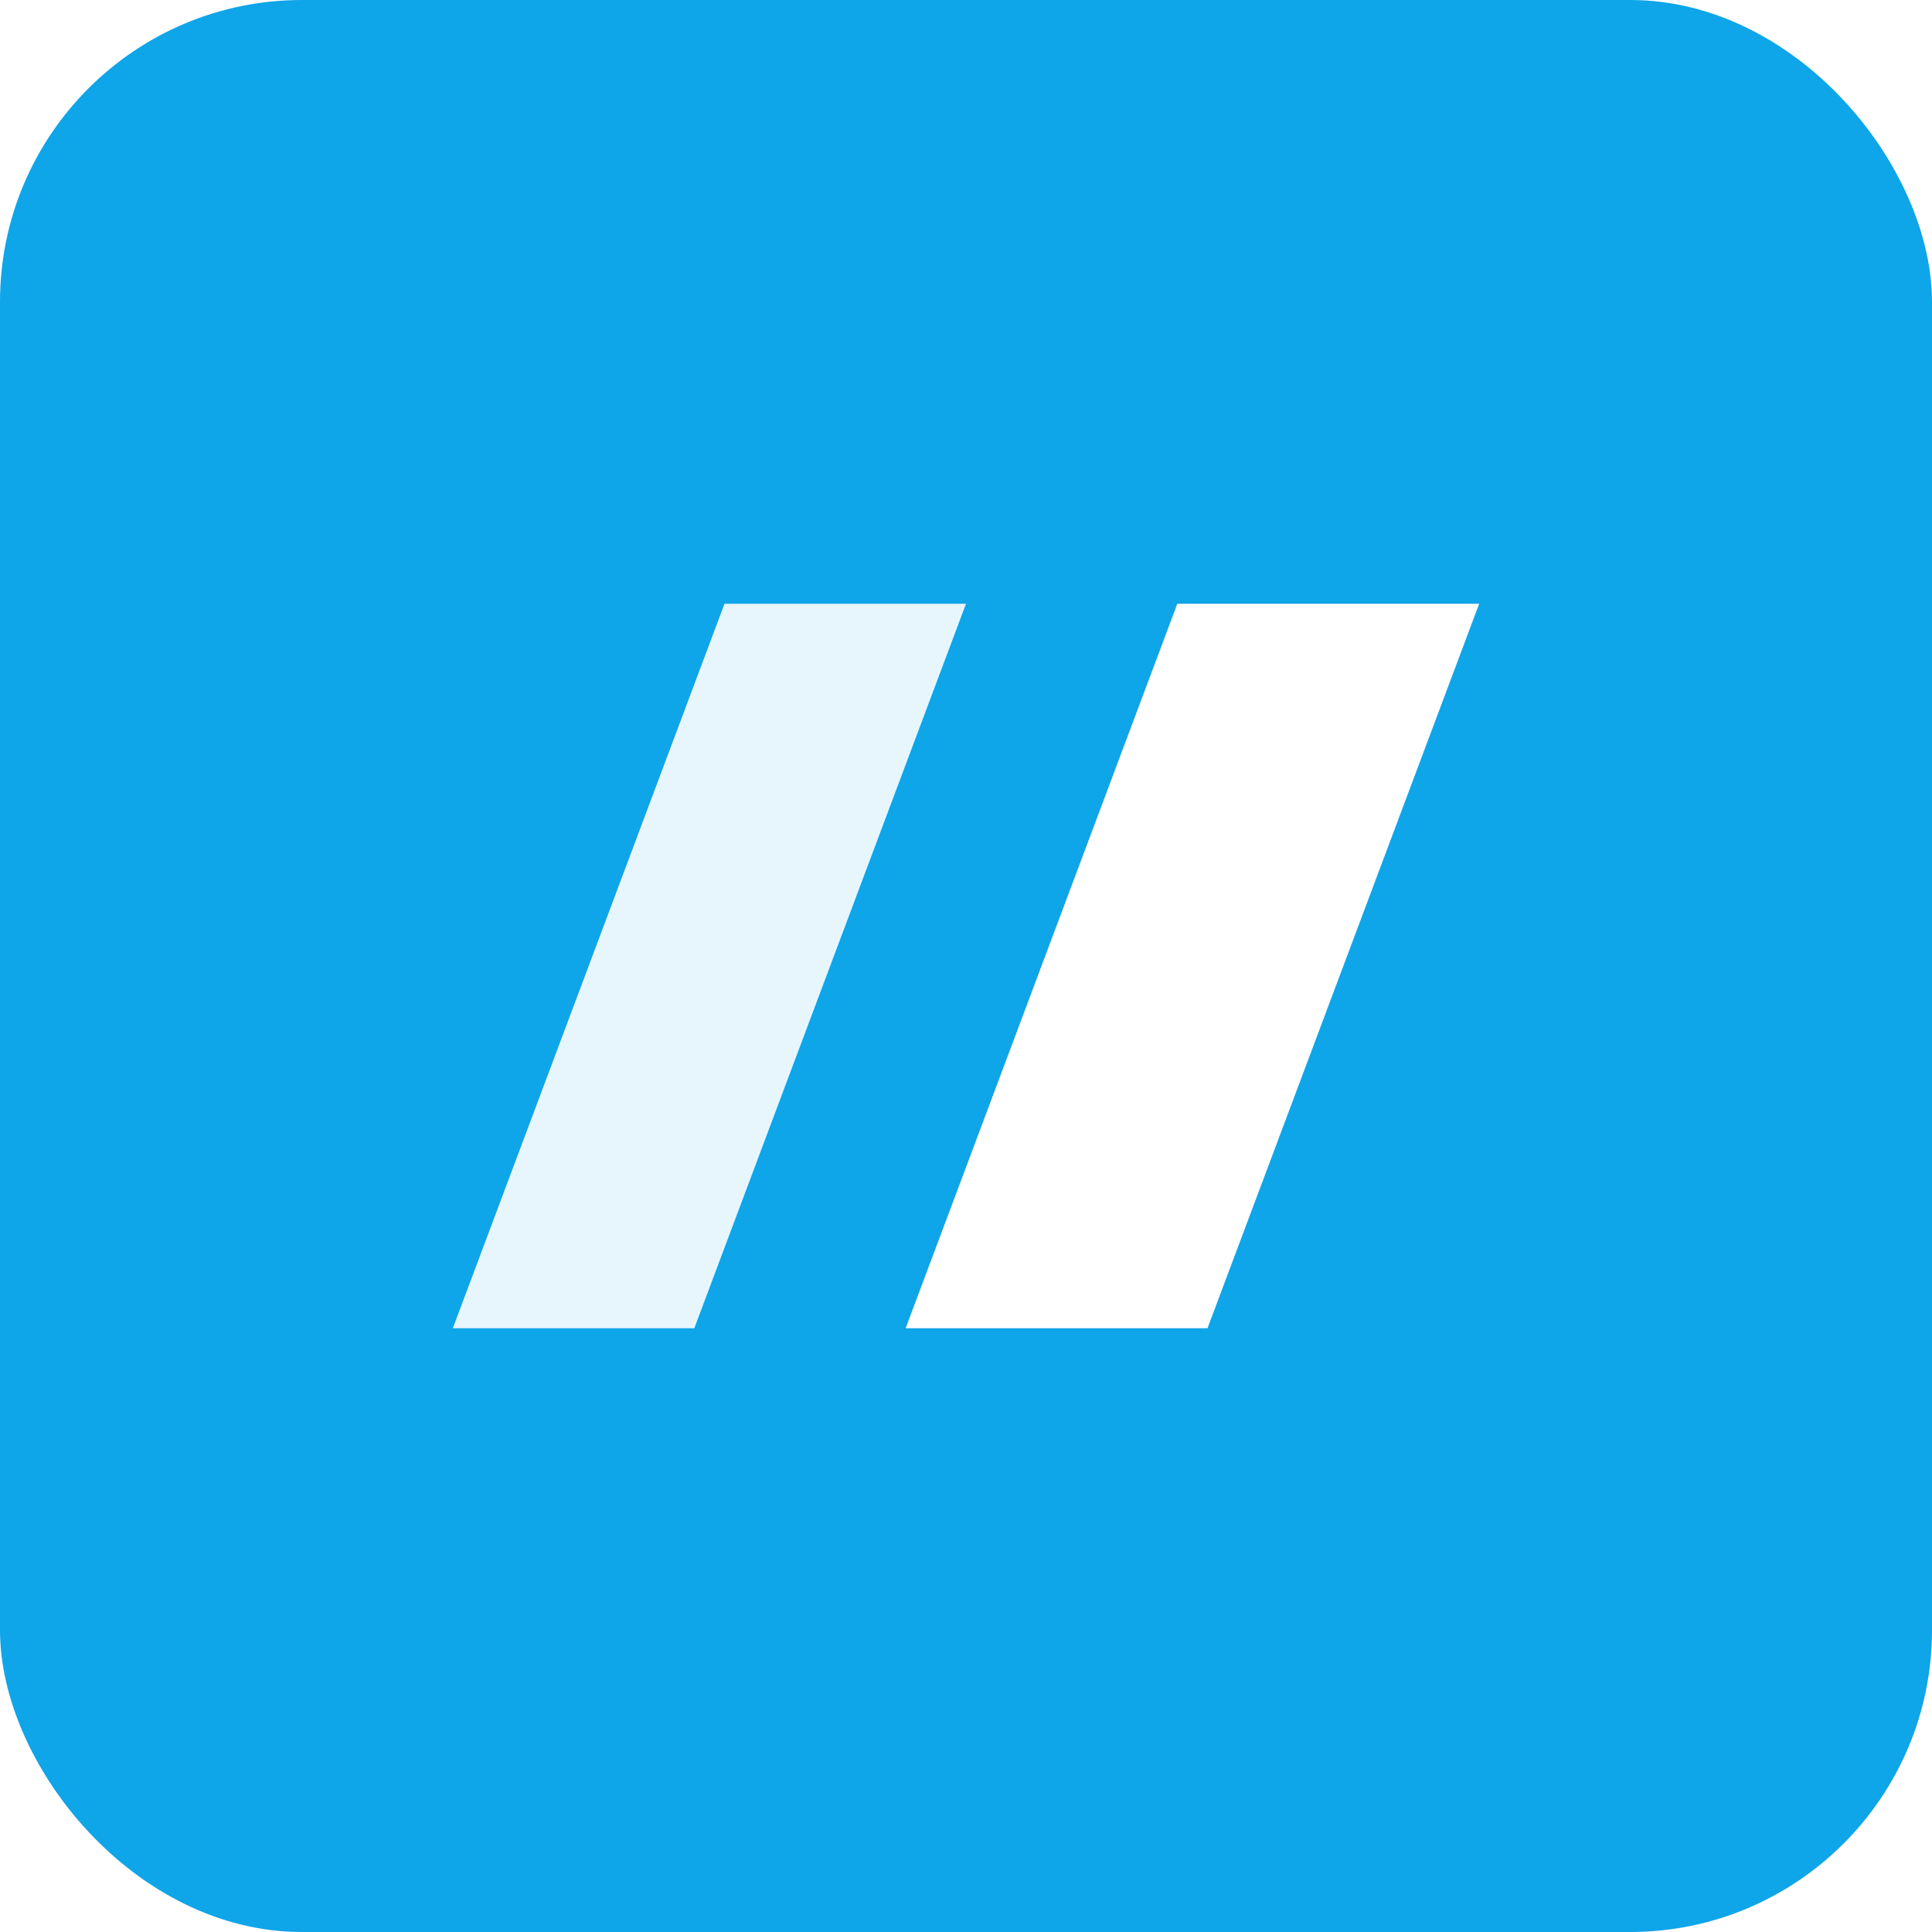 <svg width="256" height="256" viewBox="0 0 256 256" fill="none" xmlns="http://www.w3.org/2000/svg">
<rect width="256" height="256" rx="40" fill="#0EA5E9"/>
<g filter="url(#a)"><path d="M60 176L96 80h32l-36 96H60Z" fill="white" fill-opacity=".9"/></g>
<g filter="url(#b)"><path d="M120 176l36-96h40l-36 96h-40Z" fill="white"/></g>
<defs>
<filter id="a" x="56" y="78" width="76" height="102" color-interpolation-filters="sRGB" filterUnits="userSpaceOnUse">
<feFlood flood-opacity="0" result="BackgroundImageFix"/>
<feBlend in="SourceGraphic" in2="BackgroundImageFix" result="shape"/>
<feGaussianBlur stdDeviation="1" result="effect1_foregroundBlur_1_2"/>
</filter>
<filter id="b" x="116" y="78" width="84" height="102" color-interpolation-filters="sRGB" filterUnits="userSpaceOnUse">
<feFlood flood-opacity="0" result="BackgroundImageFix"/>
<feBlend in="SourceGraphic" in2="BackgroundImageFix" result="shape"/>
<feGaussianBlur stdDeviation="1" result="effect1_foregroundBlur_1_2"/>
</filter>
</defs>
</svg>